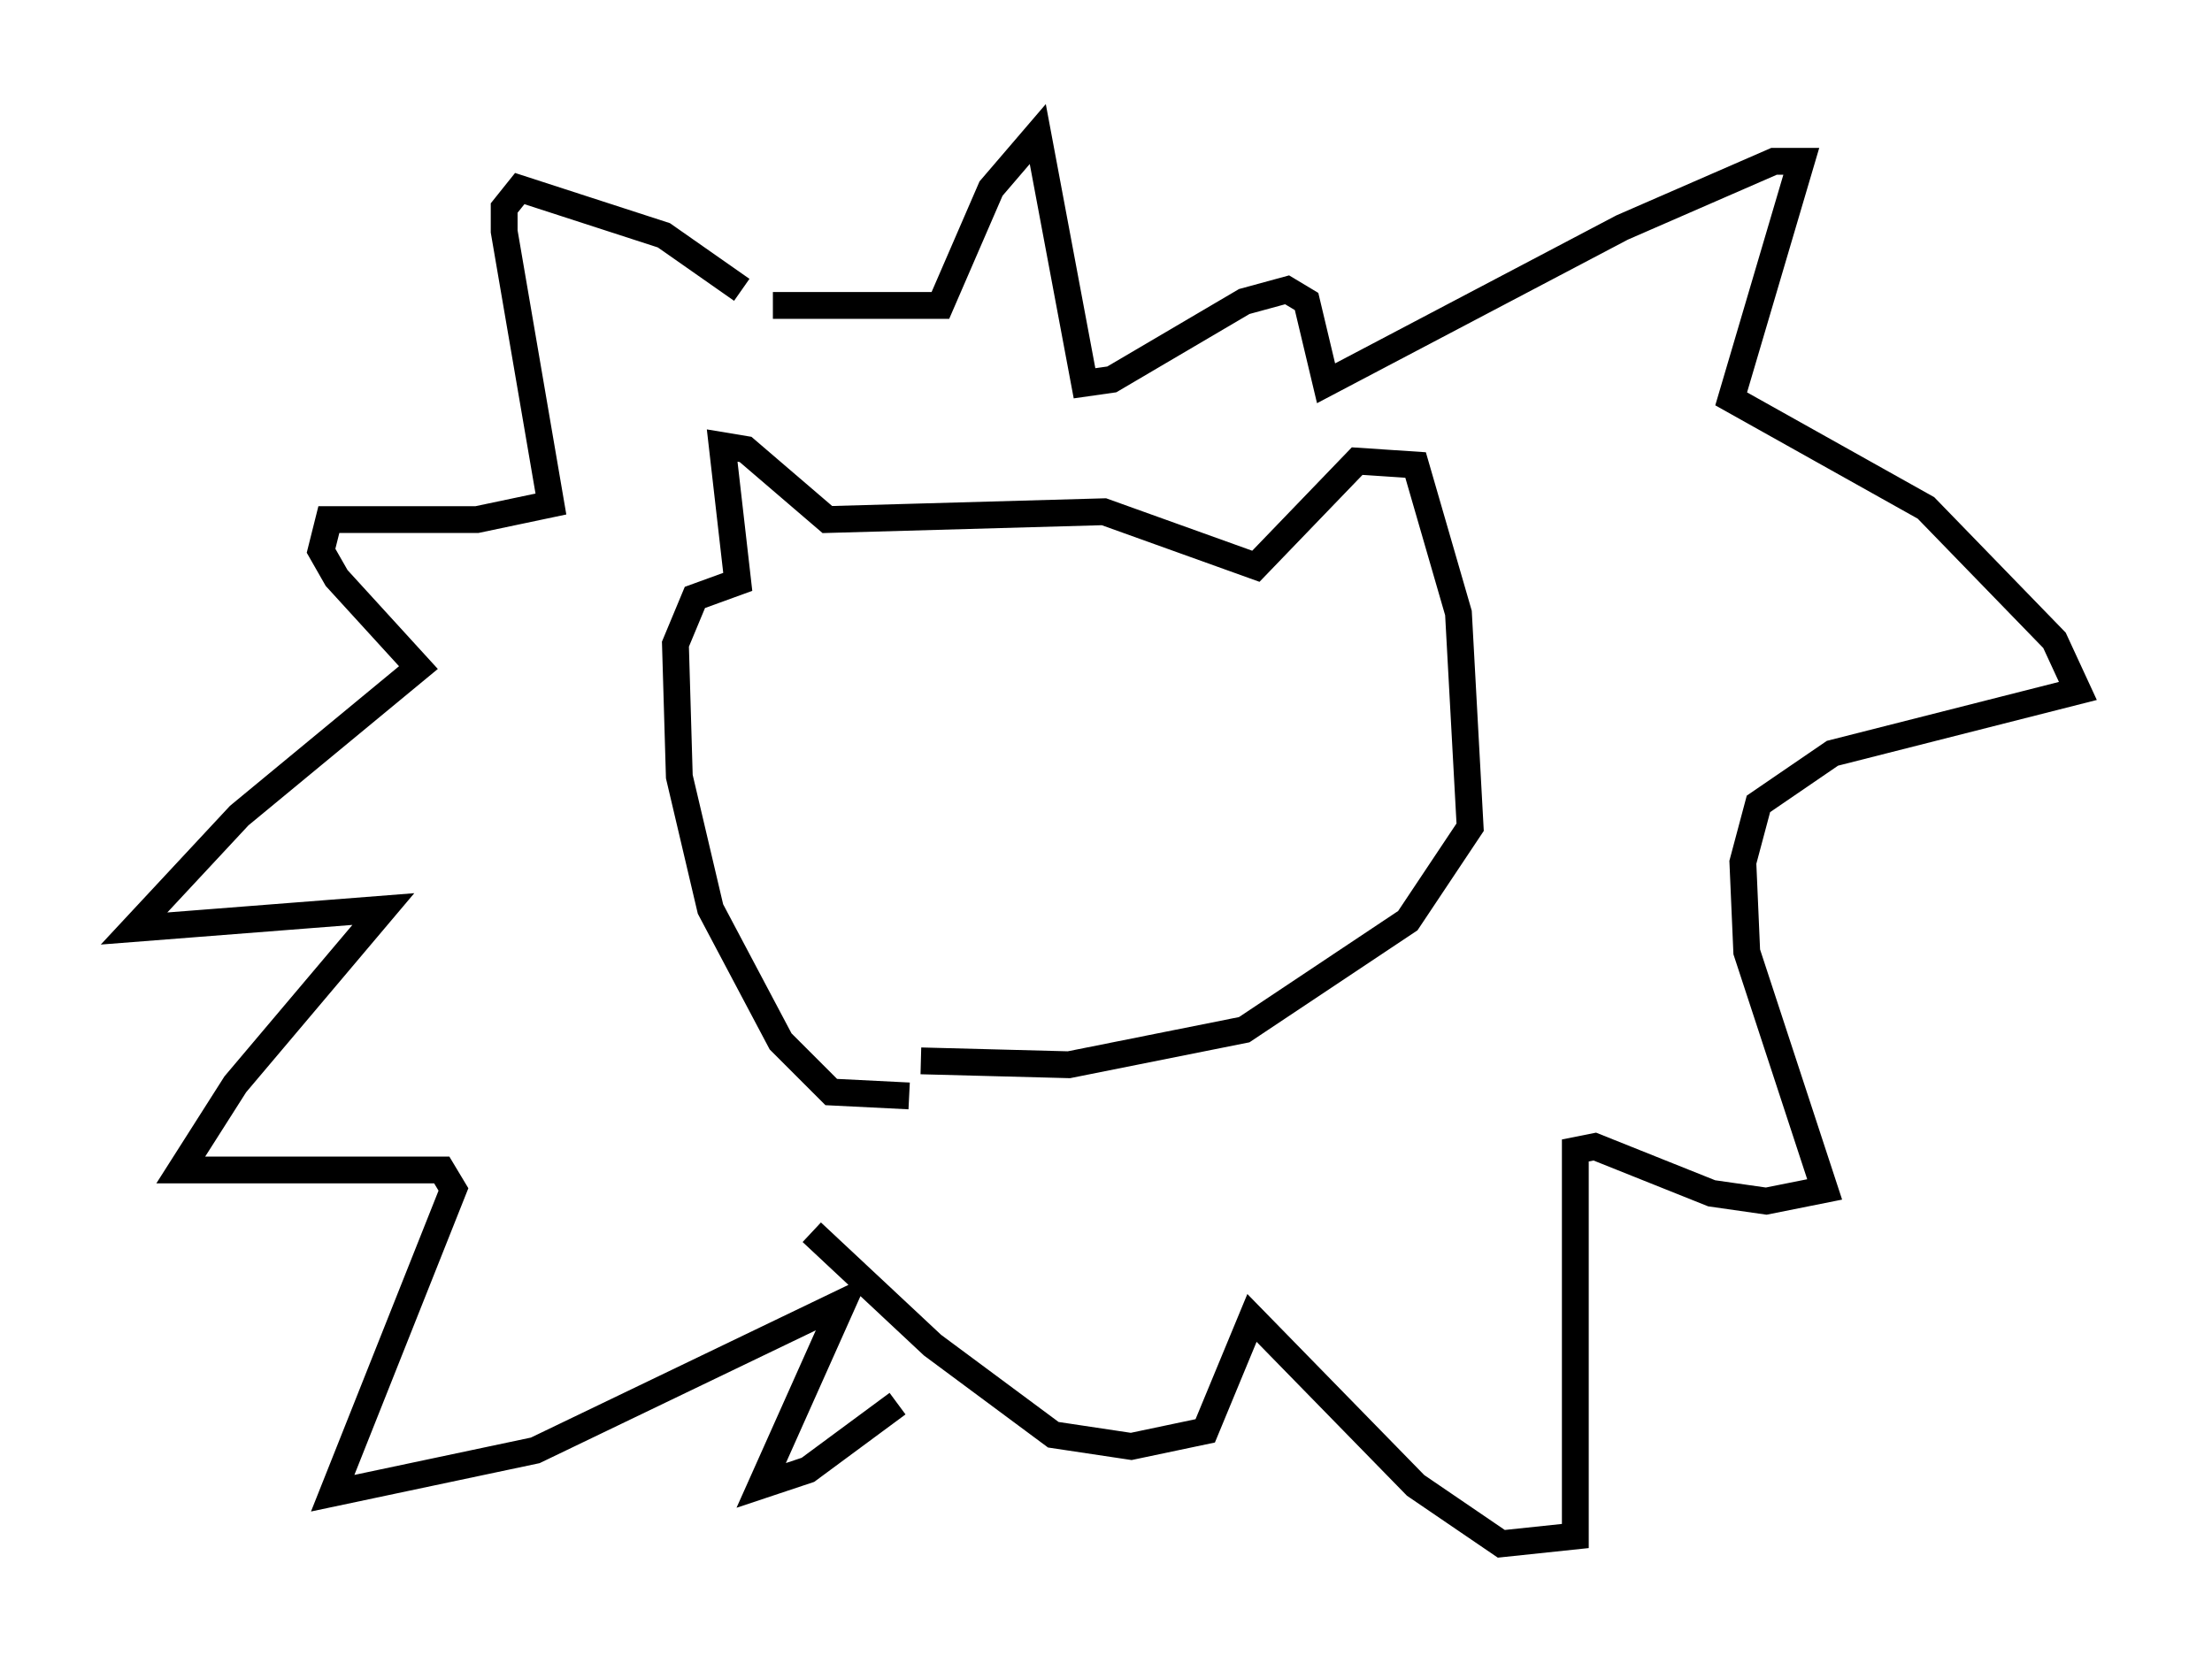 <?xml version="1.0" encoding="utf-8" ?>
<svg baseProfile="full" height="62.581" version="1.1" width="82.48" xmlns="http://www.w3.org/2000/svg" xmlns:ev="http://www.w3.org/2001/xml-events" xmlns:xlink="http://www.w3.org/1999/xlink"><defs /><rect fill="white" height="62.581" width="82.48" x="0" y="0" /><path d="M28.821, 12.263 m-1.162, -1.453 l-2.905, -2.034 -5.374, -1.743 l-0.581, 0.726 0.0, 0.872 l1.743, 10.168 -2.76, 0.581 l-5.52, 0.0 -0.291, 1.162 l0.581, 1.017 3.05, 3.341 l-6.682, 5.52 -3.922, 4.212 l9.296, -0.726 -5.52, 6.536 l-2.034, 3.196 9.732, 0.0 l0.436, 0.726 -4.503, 11.33 l7.553, -1.598 11.475, -5.52 l-3.05, 6.827 1.743, -0.581 l3.341, -2.469 m-4.648, -40.961 l6.246, 0.0 1.888, -4.358 l1.743, -2.034 1.743, 9.296 l1.017, -0.145 4.939, -2.905 l1.598, -0.436 0.726, 0.436 l0.726, 3.05 11.039, -5.81 l5.665, -2.469 1.017, 0.0 l-2.615, 8.86 7.263, 4.067 l4.793, 4.939 0.872, 1.888 l-9.151, 2.324 -2.76, 1.888 l-0.581, 2.179 0.145, 3.341 l2.905, 8.86 -2.179, 0.436 l-2.034, -0.291 -4.358, -1.743 l-0.726, 0.145 0.0, 14.38 l-2.76, 0.291 -3.196, -2.179 l-6.101, -6.246 -1.743, 4.212 l-2.76, 0.581 -2.905, -0.436 l-4.503, -3.341 -4.503, -4.212 m3.631, -5.084 l-2.905, -0.145 -1.888, -1.888 l-2.615, -4.939 -1.162, -4.939 l-0.145, -4.939 0.726, -1.743 l1.598, -0.581 -0.581, -5.084 l0.872, 0.145 3.05, 2.615 l10.313, -0.291 5.665, 2.034 l3.777, -3.922 2.179, 0.145 l1.598, 5.52 0.436, 7.989 l-2.324, 3.486 -6.101, 4.067 l-6.536, 1.307 -5.52, -0.145 " fill="none" stroke="black" stroke-width="1" /></svg>
